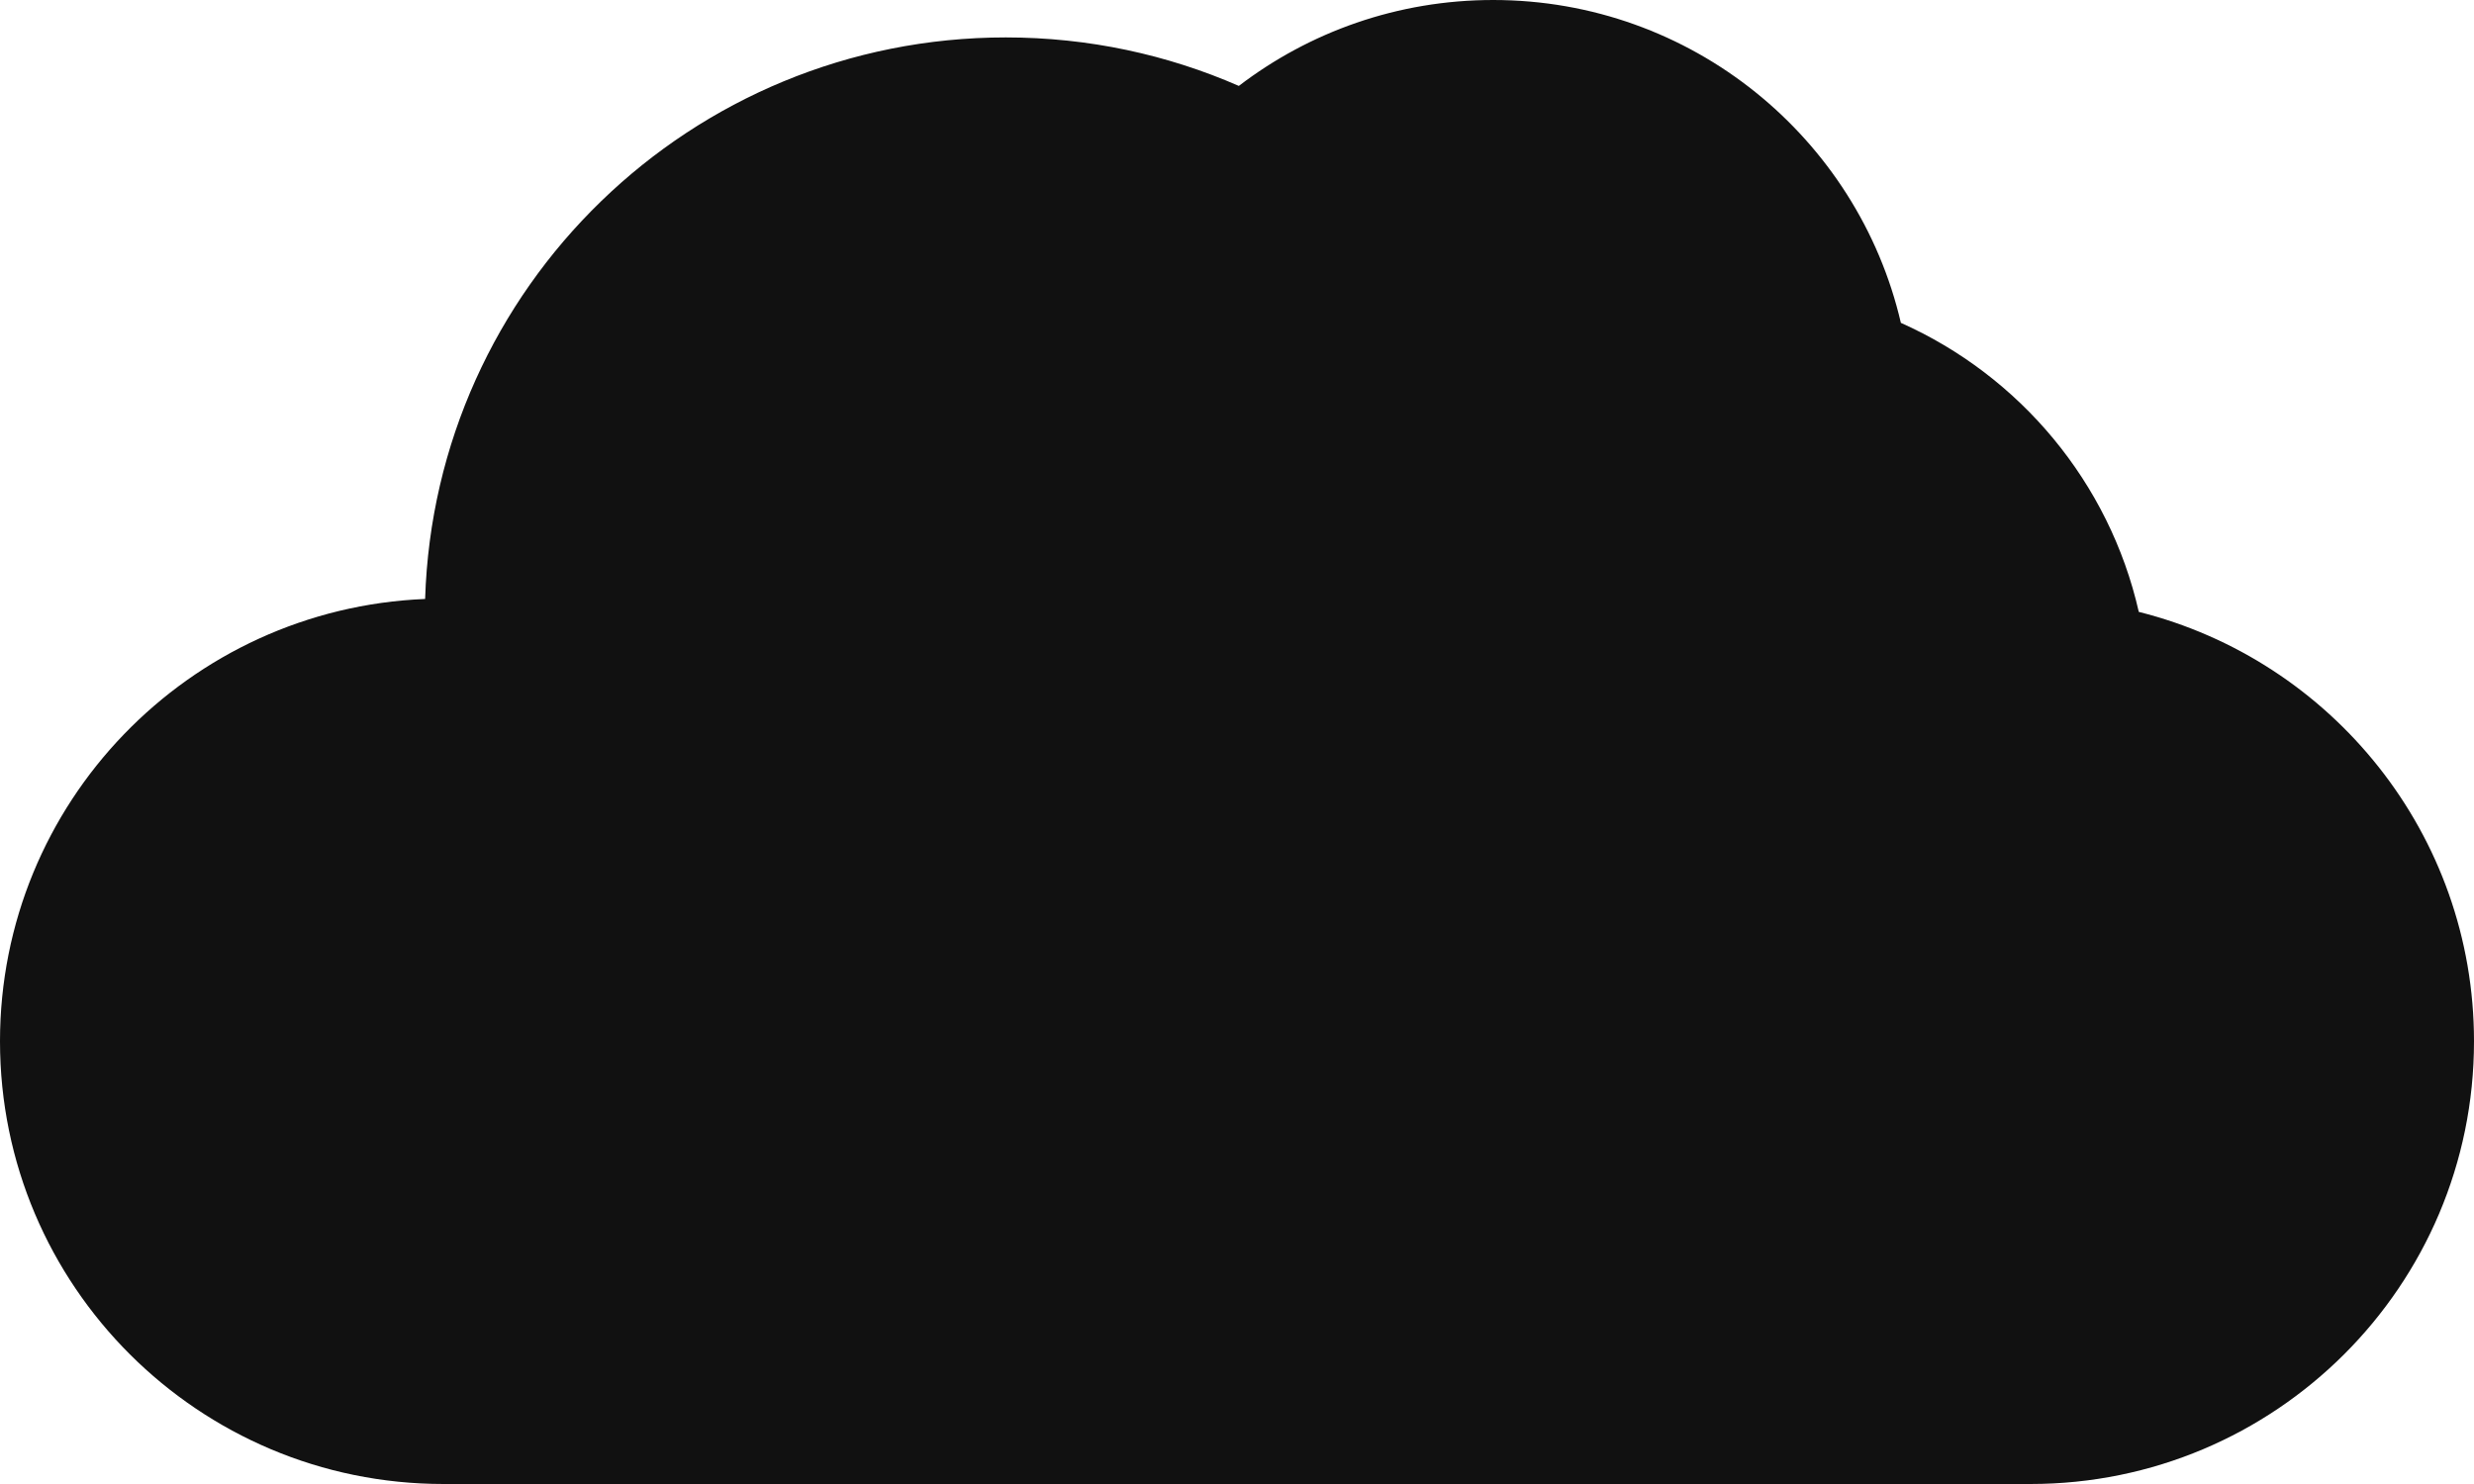 <?xml version="1.0" encoding="UTF-8" standalone="no"?>
<svg width="140px" height="84px" viewBox="0 0 140 84" version="1.1" xmlns="http://www.w3.org/2000/svg" xmlns:xlink="http://www.w3.org/1999/xlink" xmlns:sketch="http://www.bohemiancoding.com/sketch/ns">
    <title>Slice 1</title>
    <description>Created with Sketch (http://www.bohemiancoding.com/sketch)</description>
    <defs></defs>
    <g id="Page 1" stroke="none" stroke-width="1" fill="none" fill-rule="evenodd" sketch:type="MSPage">
        <path d="M24.057,33.904 C24.605,16.256 39.108,2.118 56.919,2.118 C61.608,2.118 66.068,3.098 70.104,4.863 C74.093,1.813 79.082,0 84.495,0 C95.726,0 105.131,7.803 107.568,18.275 C114.296,21.271 119.368,27.307 121.031,34.635 C131.931,37.366 140,47.213 140,58.941 C140,72.784 128.762,84 114.9,84 L25.1,84 C11.235,84 0,72.781 0,58.941 C0,45.448 10.678,34.45 24.057,33.904 Z M24.057,33.904" id="Rectangle 10 copy" fill="#111111" sketch:type="MSShapeGroup"></path>
    </g>
</svg>